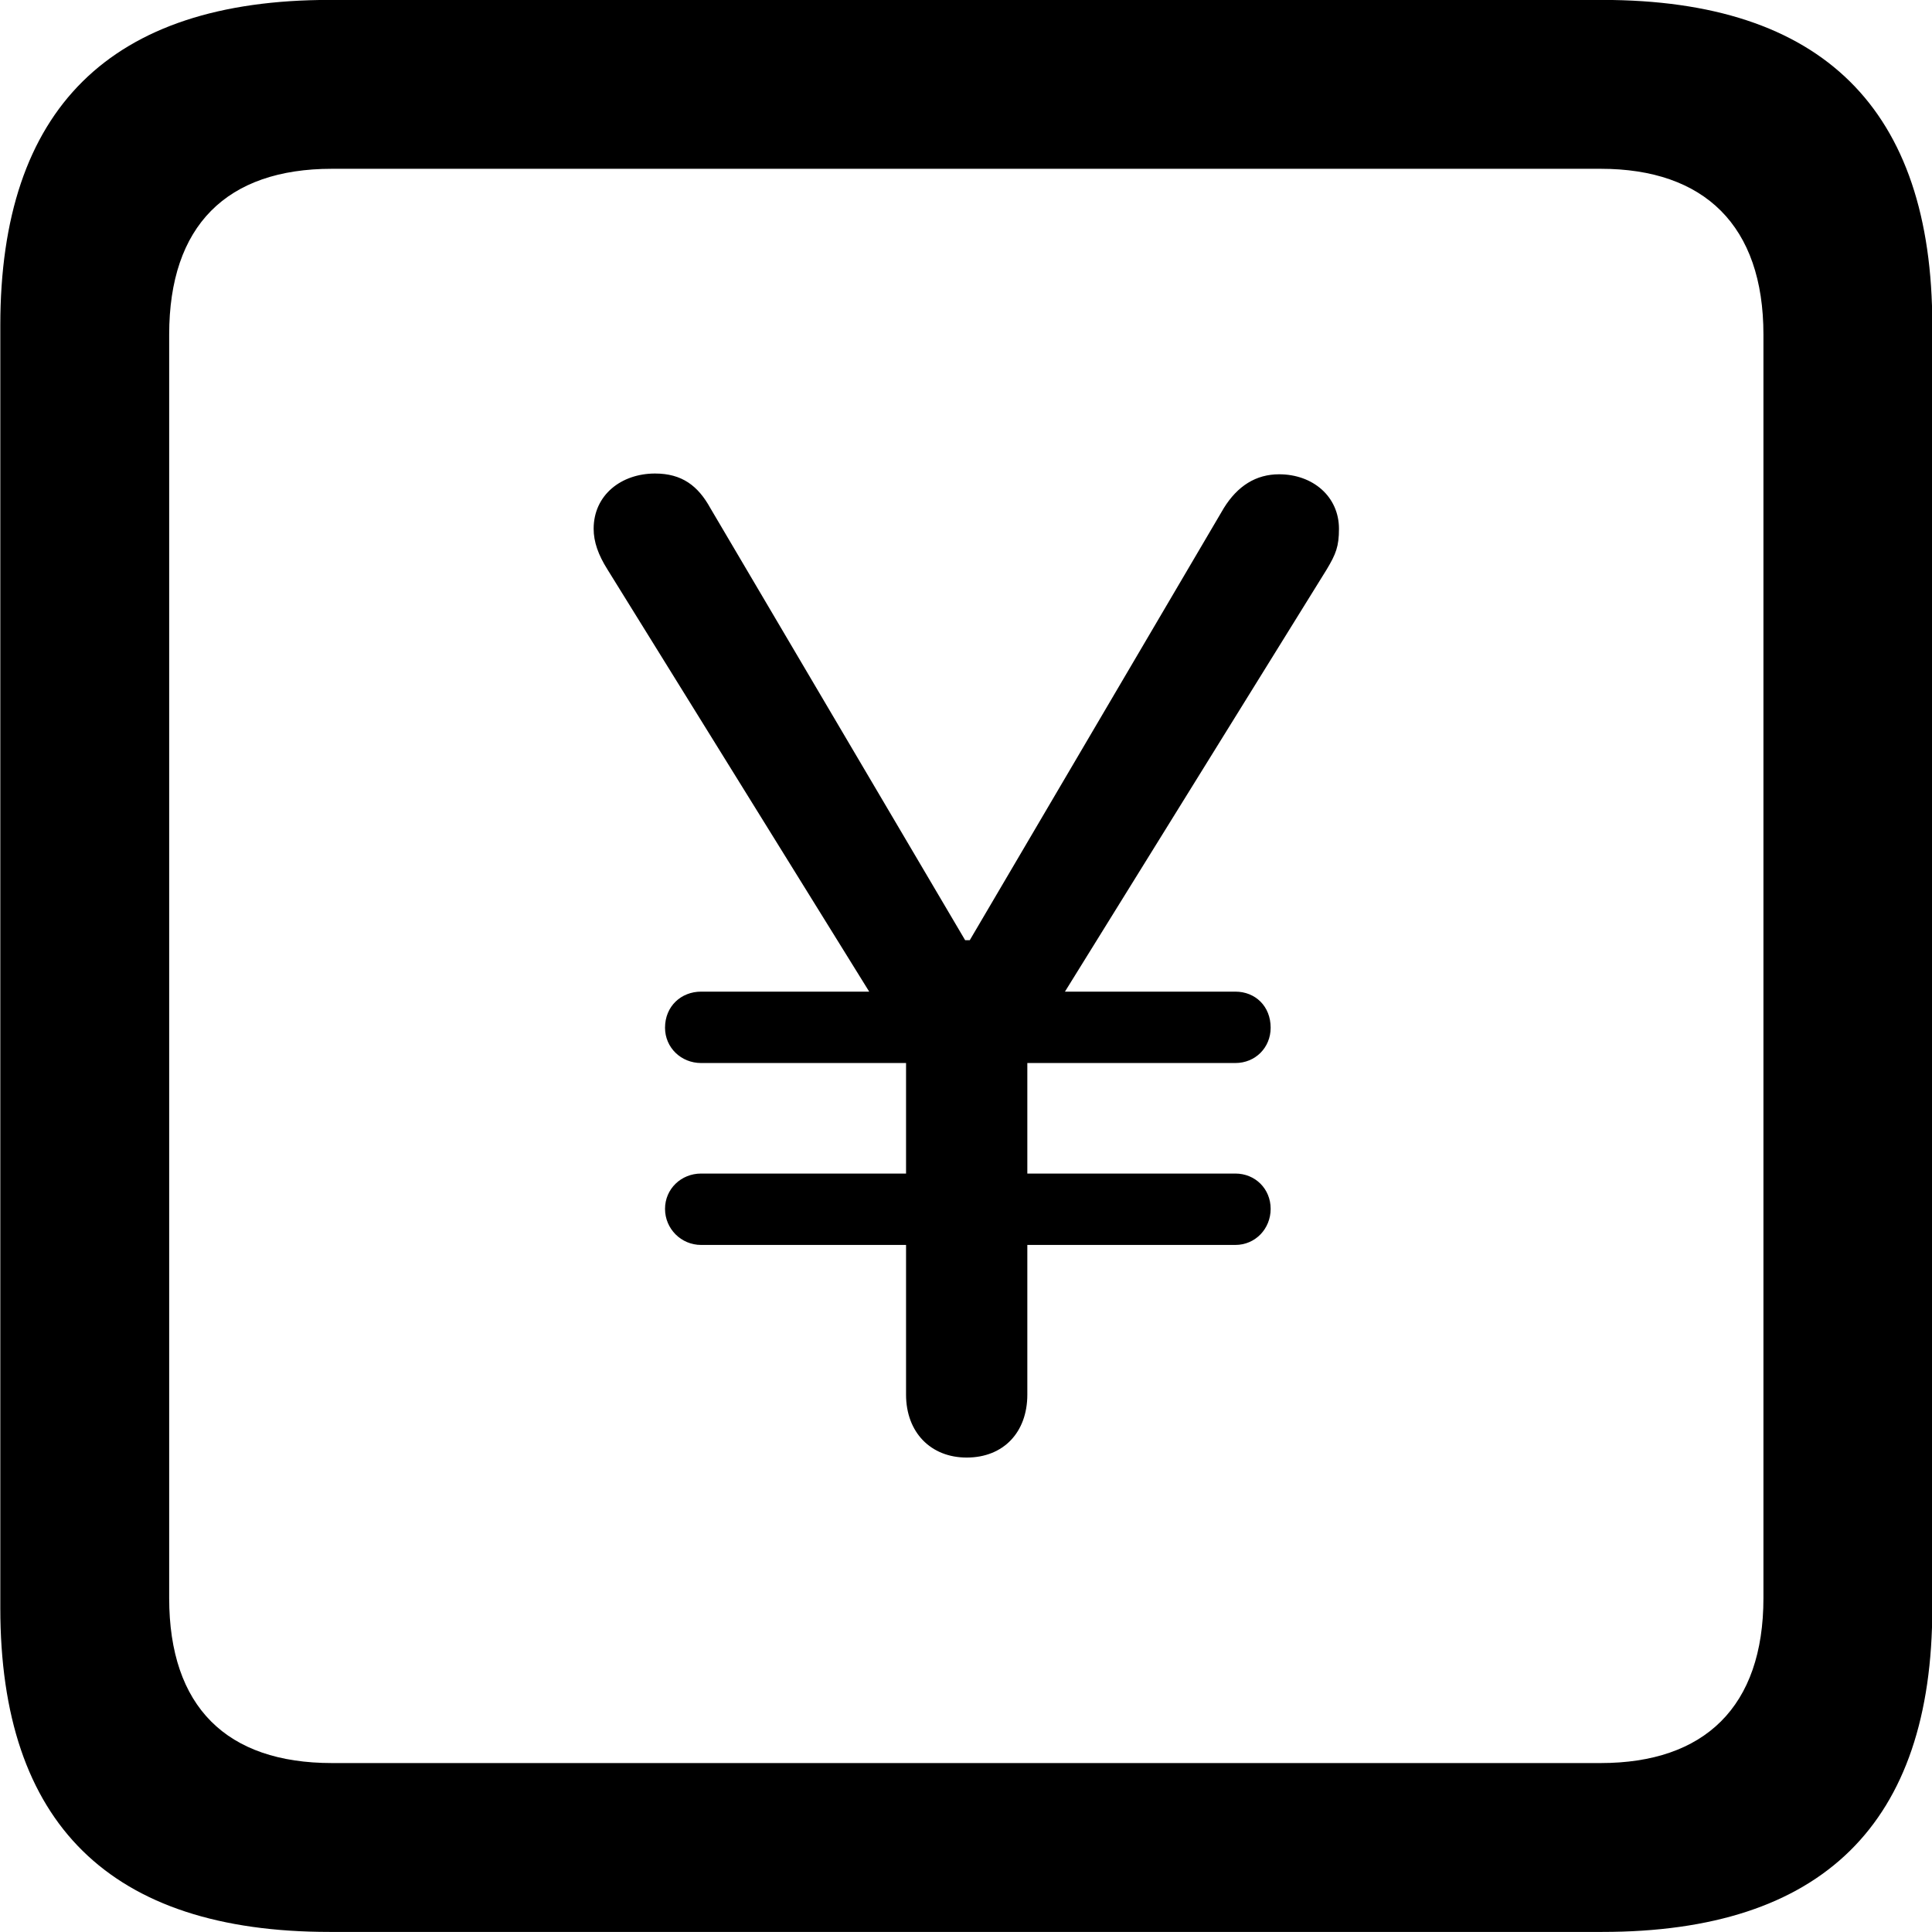 <svg viewBox="0 0 25.17 25.17" xmlns="http://www.w3.org/2000/svg"><path d="M4.294 25.169H20.874C23.744 25.169 25.174 23.759 25.174 20.949V4.239C25.174 1.419 23.744 -0.001 20.874 -0.001H4.294C1.434 -0.001 0.004 1.419 0.004 4.239V20.949C0.004 23.759 1.434 25.169 4.294 25.169ZM4.324 22.969C2.954 22.969 2.204 22.239 2.204 20.819V4.359C2.204 2.939 2.954 2.199 4.324 2.199H20.854C22.204 2.199 22.974 2.939 22.974 4.359V20.819C22.974 22.239 22.204 22.969 20.854 22.969ZM8.664 15.749C8.664 16.009 8.874 16.219 9.134 16.219H11.804V18.169C11.804 18.659 12.124 18.989 12.594 18.989C13.074 18.989 13.384 18.659 13.384 18.169V16.219H16.094C16.354 16.219 16.554 16.009 16.554 15.749C16.554 15.489 16.354 15.289 16.094 15.289H13.384V13.849H16.094C16.354 13.849 16.554 13.649 16.554 13.389C16.554 13.109 16.354 12.919 16.094 12.919H13.874L17.284 7.419C17.404 7.219 17.444 7.119 17.444 6.889C17.444 6.469 17.104 6.179 16.664 6.179C16.364 6.179 16.124 6.329 15.944 6.619L12.634 12.249H12.574L9.254 6.619C9.094 6.329 8.884 6.169 8.534 6.169C8.094 6.169 7.734 6.449 7.734 6.889C7.734 7.059 7.794 7.229 7.914 7.419L11.324 12.919H9.134C8.874 12.919 8.664 13.109 8.664 13.389C8.664 13.649 8.874 13.849 9.134 13.849H11.804V15.289H9.134C8.874 15.289 8.664 15.489 8.664 15.749Z" /></svg>
